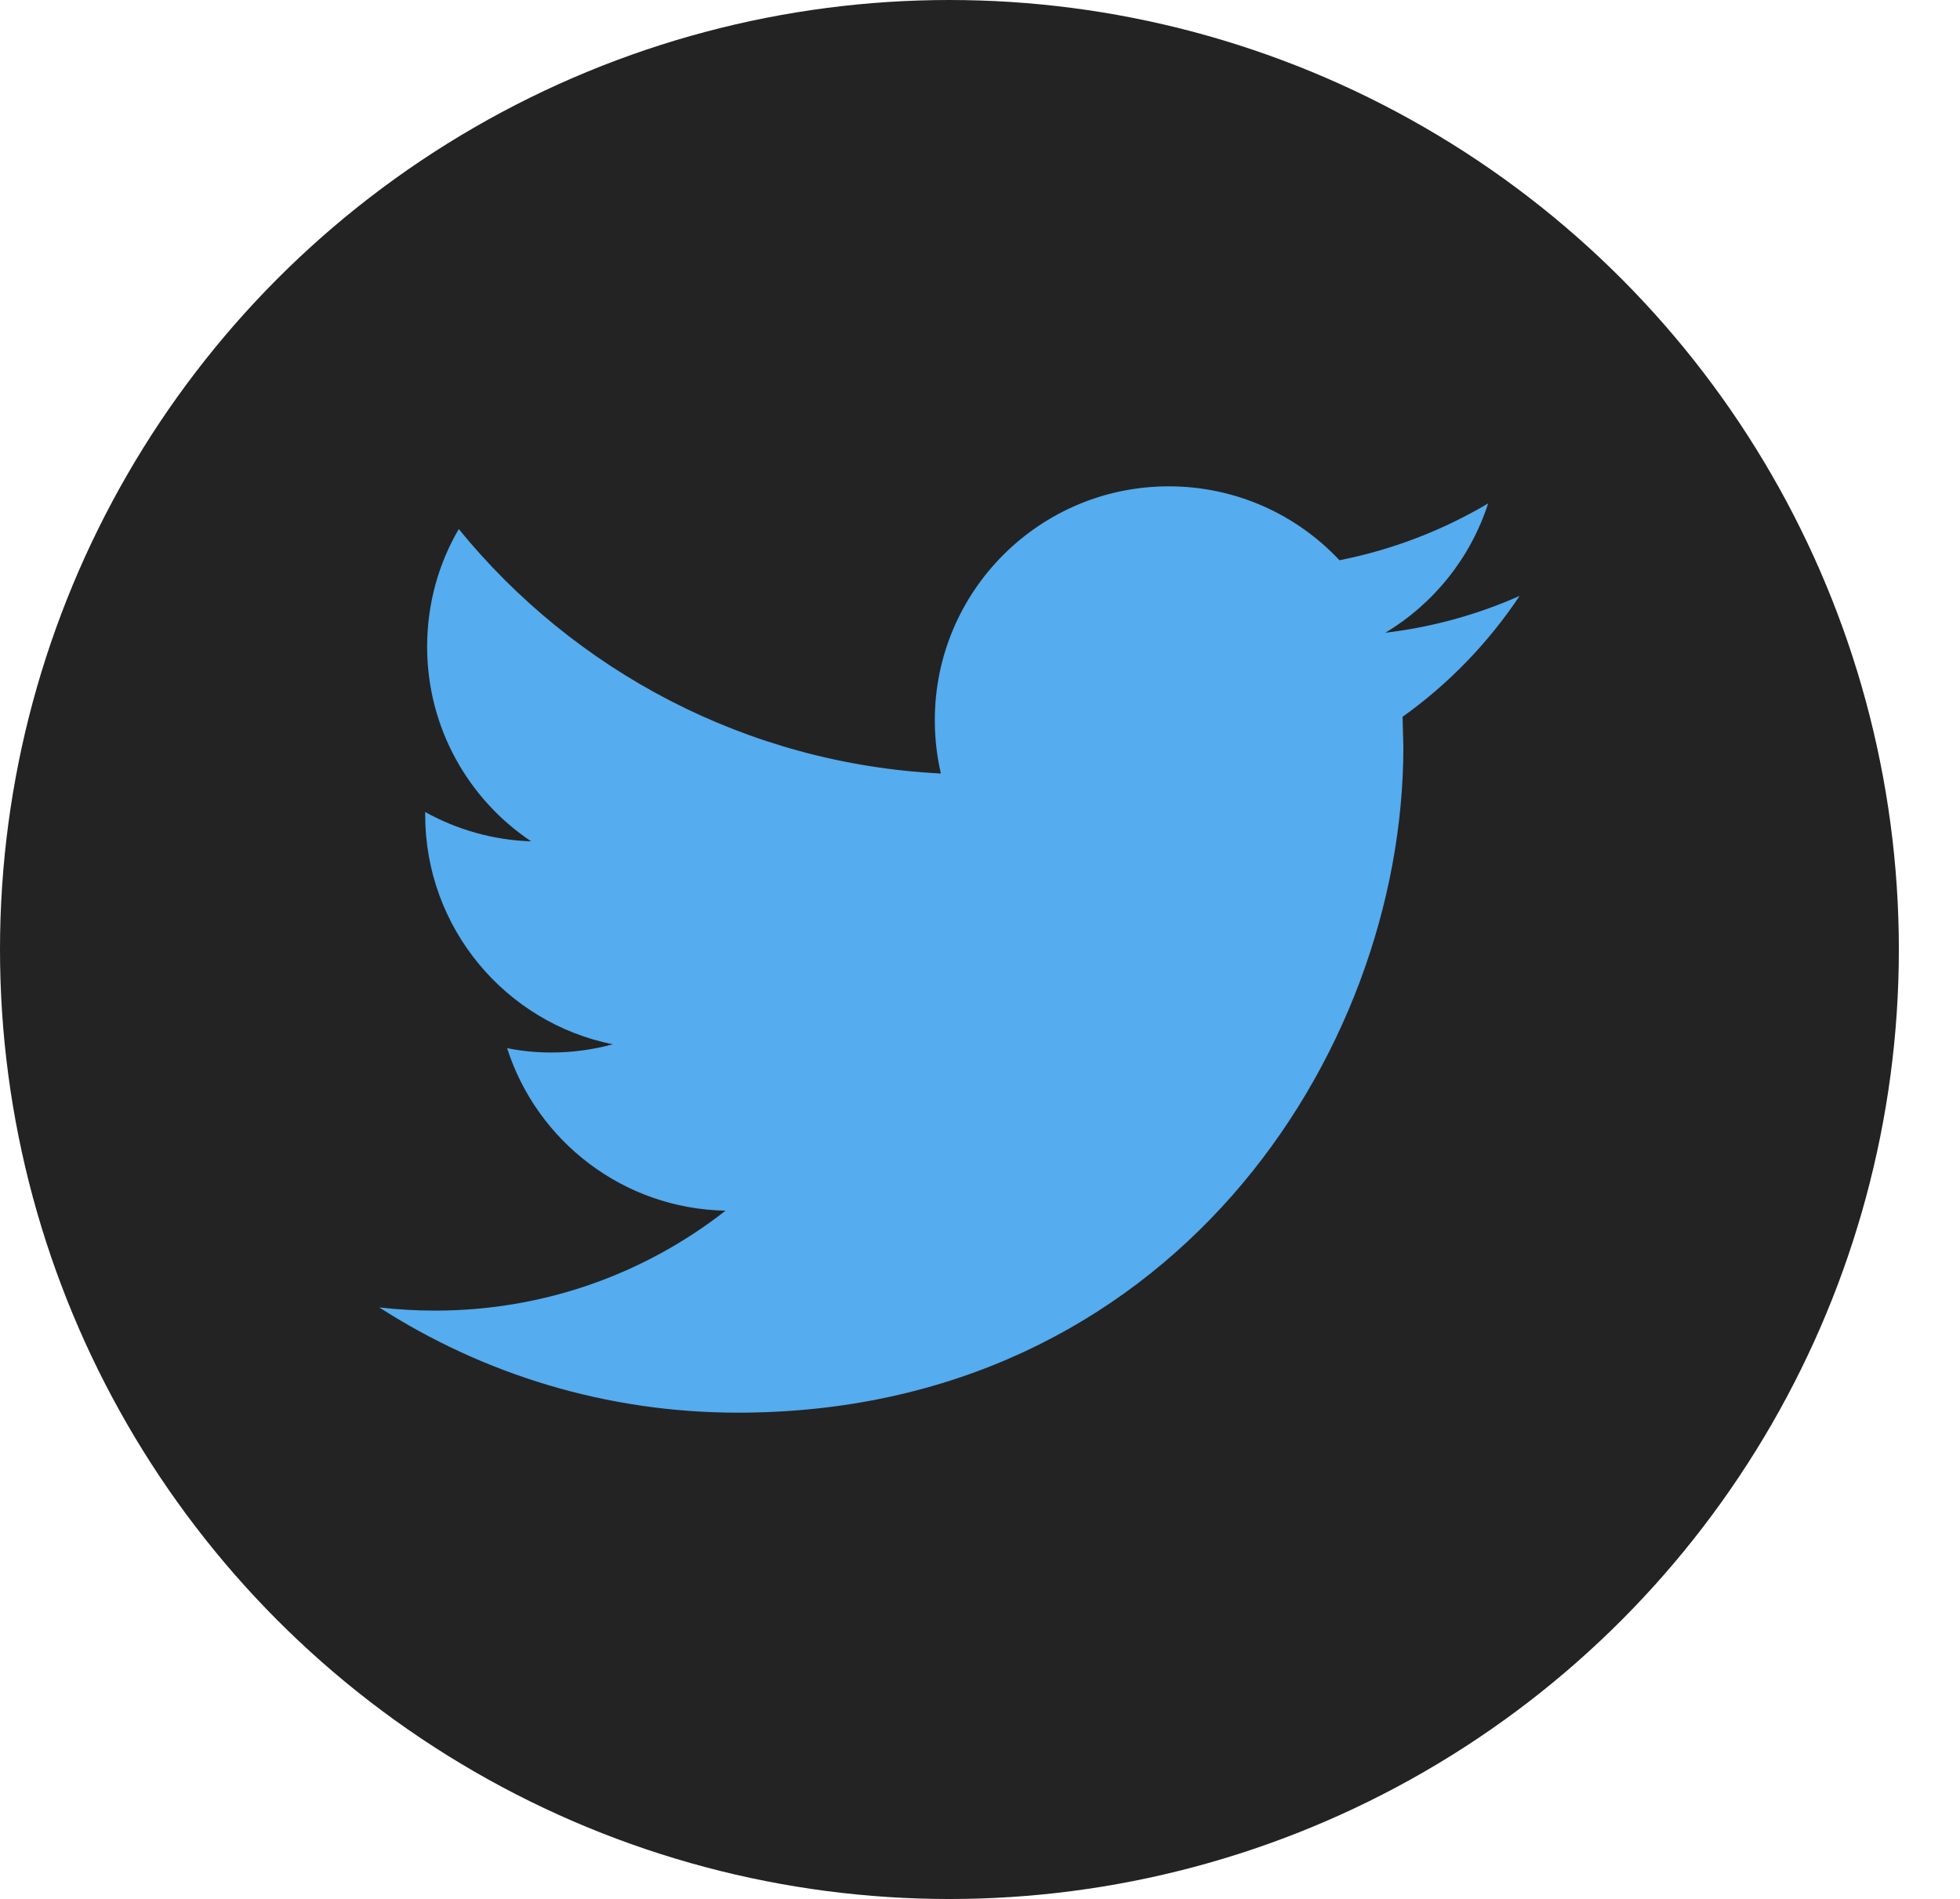 <?xml version="1.0" encoding="utf-8"?>
<!-- Generator: Adobe Illustrator 16.0.0, SVG Export Plug-In . SVG Version: 6.00 Build 0)  -->
<!DOCTYPE svg PUBLIC "-//W3C//DTD SVG 1.1//EN" "http://www.w3.org/Graphics/SVG/1.1/DTD/svg11.dtd">
<svg version="1.1" id="Capa_1" xmlns="http://www.w3.org/2000/svg" xmlns:xlink="http://www.w3.org/1999/xlink" x="0px" y="0px"
	 width="51.61px" height="50px" viewBox="0 0 51.61 50" enable-background="new 0 0 51.61 50" xml:space="preserve">
<circle fill="#232324" cx="25" cy="25" r="25"/>
<g>
	<g>
		<path fill="#55ACEE" d="M40.014,15.69c-1.105,0.49-2.291,0.822-3.537,0.97c1.272-0.762,2.246-1.97,2.708-3.405
			c-1.193,0.706-2.511,1.218-3.914,1.496c-1.124-1.199-2.723-1.946-4.496-1.946c-3.402,0-6.16,2.759-6.16,6.158
			c0,0.482,0.055,0.953,0.16,1.403c-5.119-0.257-9.657-2.709-12.695-6.436c-0.531,0.908-0.833,1.967-0.833,3.096
			c0,2.137,1.088,4.023,2.739,5.126c-1.01-0.033-1.959-0.311-2.79-0.772v0.077c0,2.983,2.124,5.473,4.94,6.039
			c-0.517,0.14-1.061,0.216-1.623,0.216c-0.398,0-0.783-0.039-1.16-0.114c0.784,2.449,3.058,4.229,5.752,4.278
			c-2.107,1.651-4.764,2.632-7.649,2.632c-0.497,0-0.987-0.029-1.469-0.084c2.726,1.751,5.963,2.771,9.442,2.771
			c11.33,0,17.524-9.386,17.524-17.525l-0.021-0.797C38.143,18.01,39.189,16.926,40.014,15.69z"/>
	</g>
</g>
</svg>
